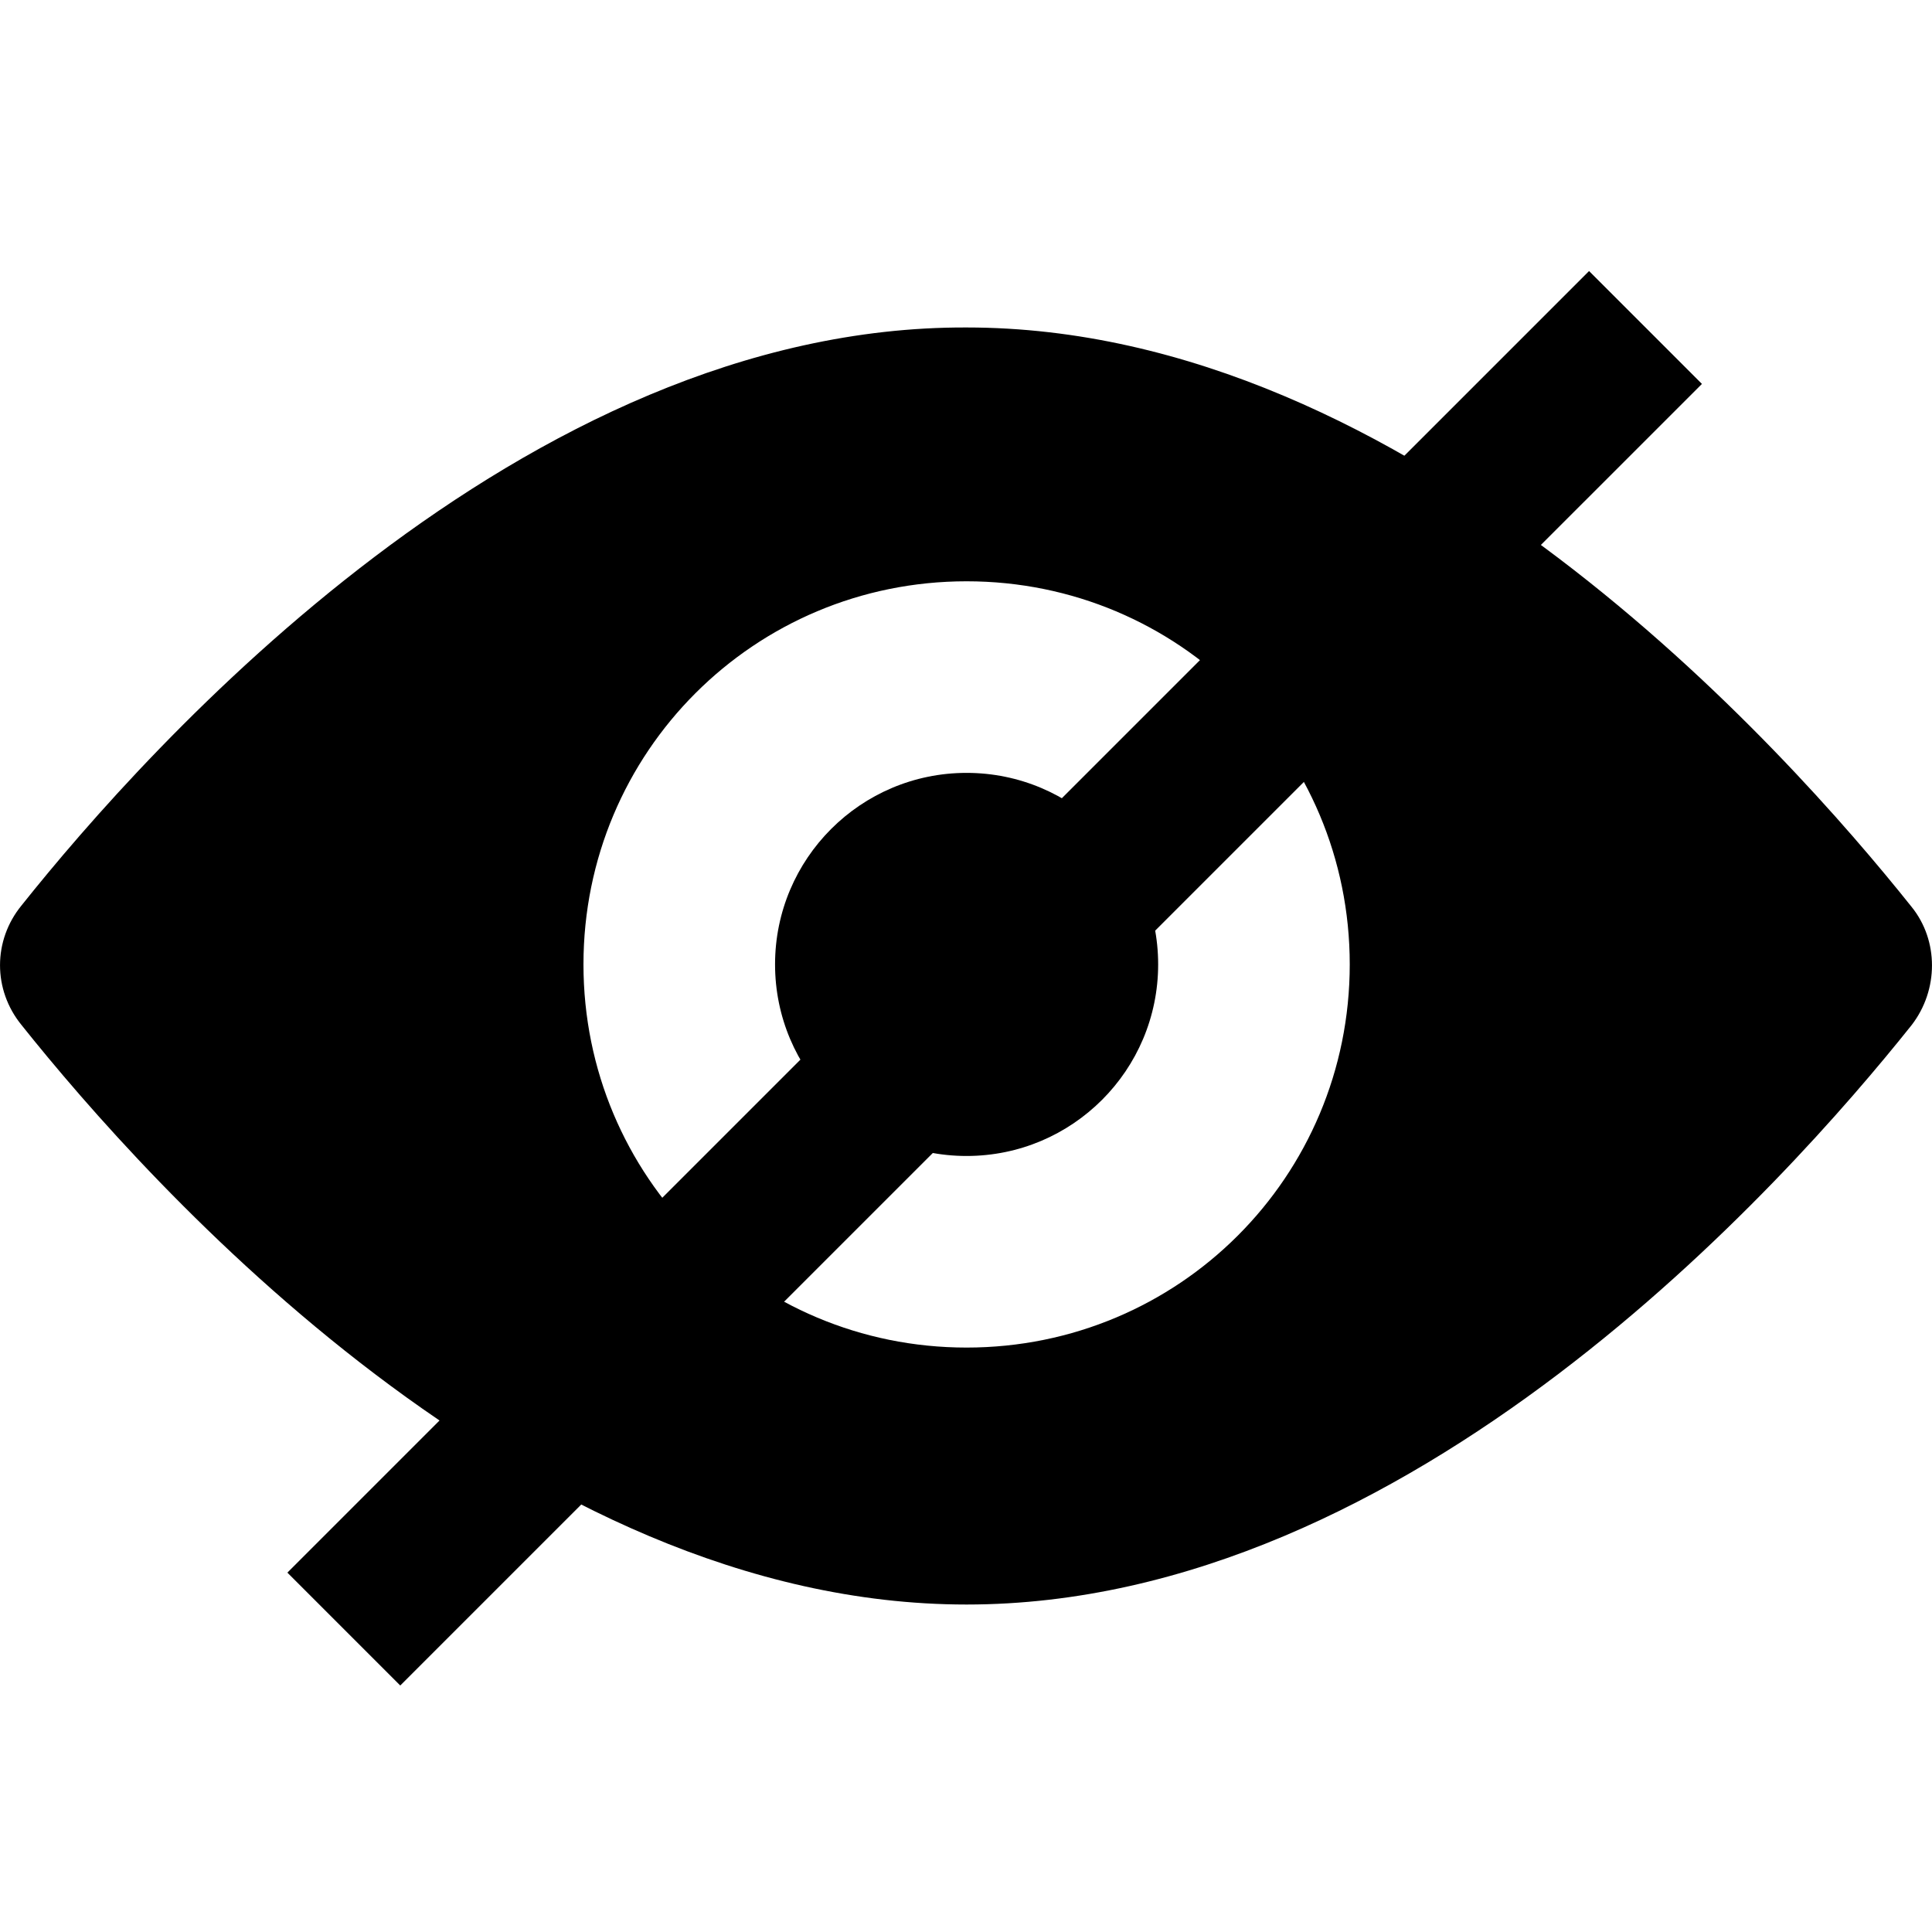 <svg width="24" height="24" viewBox="0 0 24 24" fill="none" xmlns="http://www.w3.org/2000/svg">
<path d="M0.268 12.734C1.834 14.697 6.495 19.932 12.007 19.932C17.52 19.932 22.181 14.697 23.747 12.734C24.084 12.297 24.084 11.683 23.747 11.266C22.181 9.303 17.52 4.068 12.007 4.068C6.495 4.048 1.834 9.283 0.268 11.247C-0.089 11.683 -0.089 12.297 0.268 12.734ZM12.007 7.221C14.645 7.221 16.767 9.343 16.767 11.98C16.767 14.618 14.645 16.74 12.007 16.74C9.37 16.74 7.248 14.618 7.248 11.98C7.248 9.343 9.37 7.221 12.007 7.221Z" fill="black"/>
<path d="M12.007 14.36C13.322 14.36 14.387 13.294 14.387 11.98C14.387 10.666 13.322 9.601 12.007 9.601C10.693 9.601 9.628 10.666 9.628 11.98C9.628 13.294 10.693 14.36 12.007 14.36Z" fill="black"/>
<path d="M20.441 4.068L4.271 20.237" stroke="black" stroke-width="1.983"/>
</svg>
